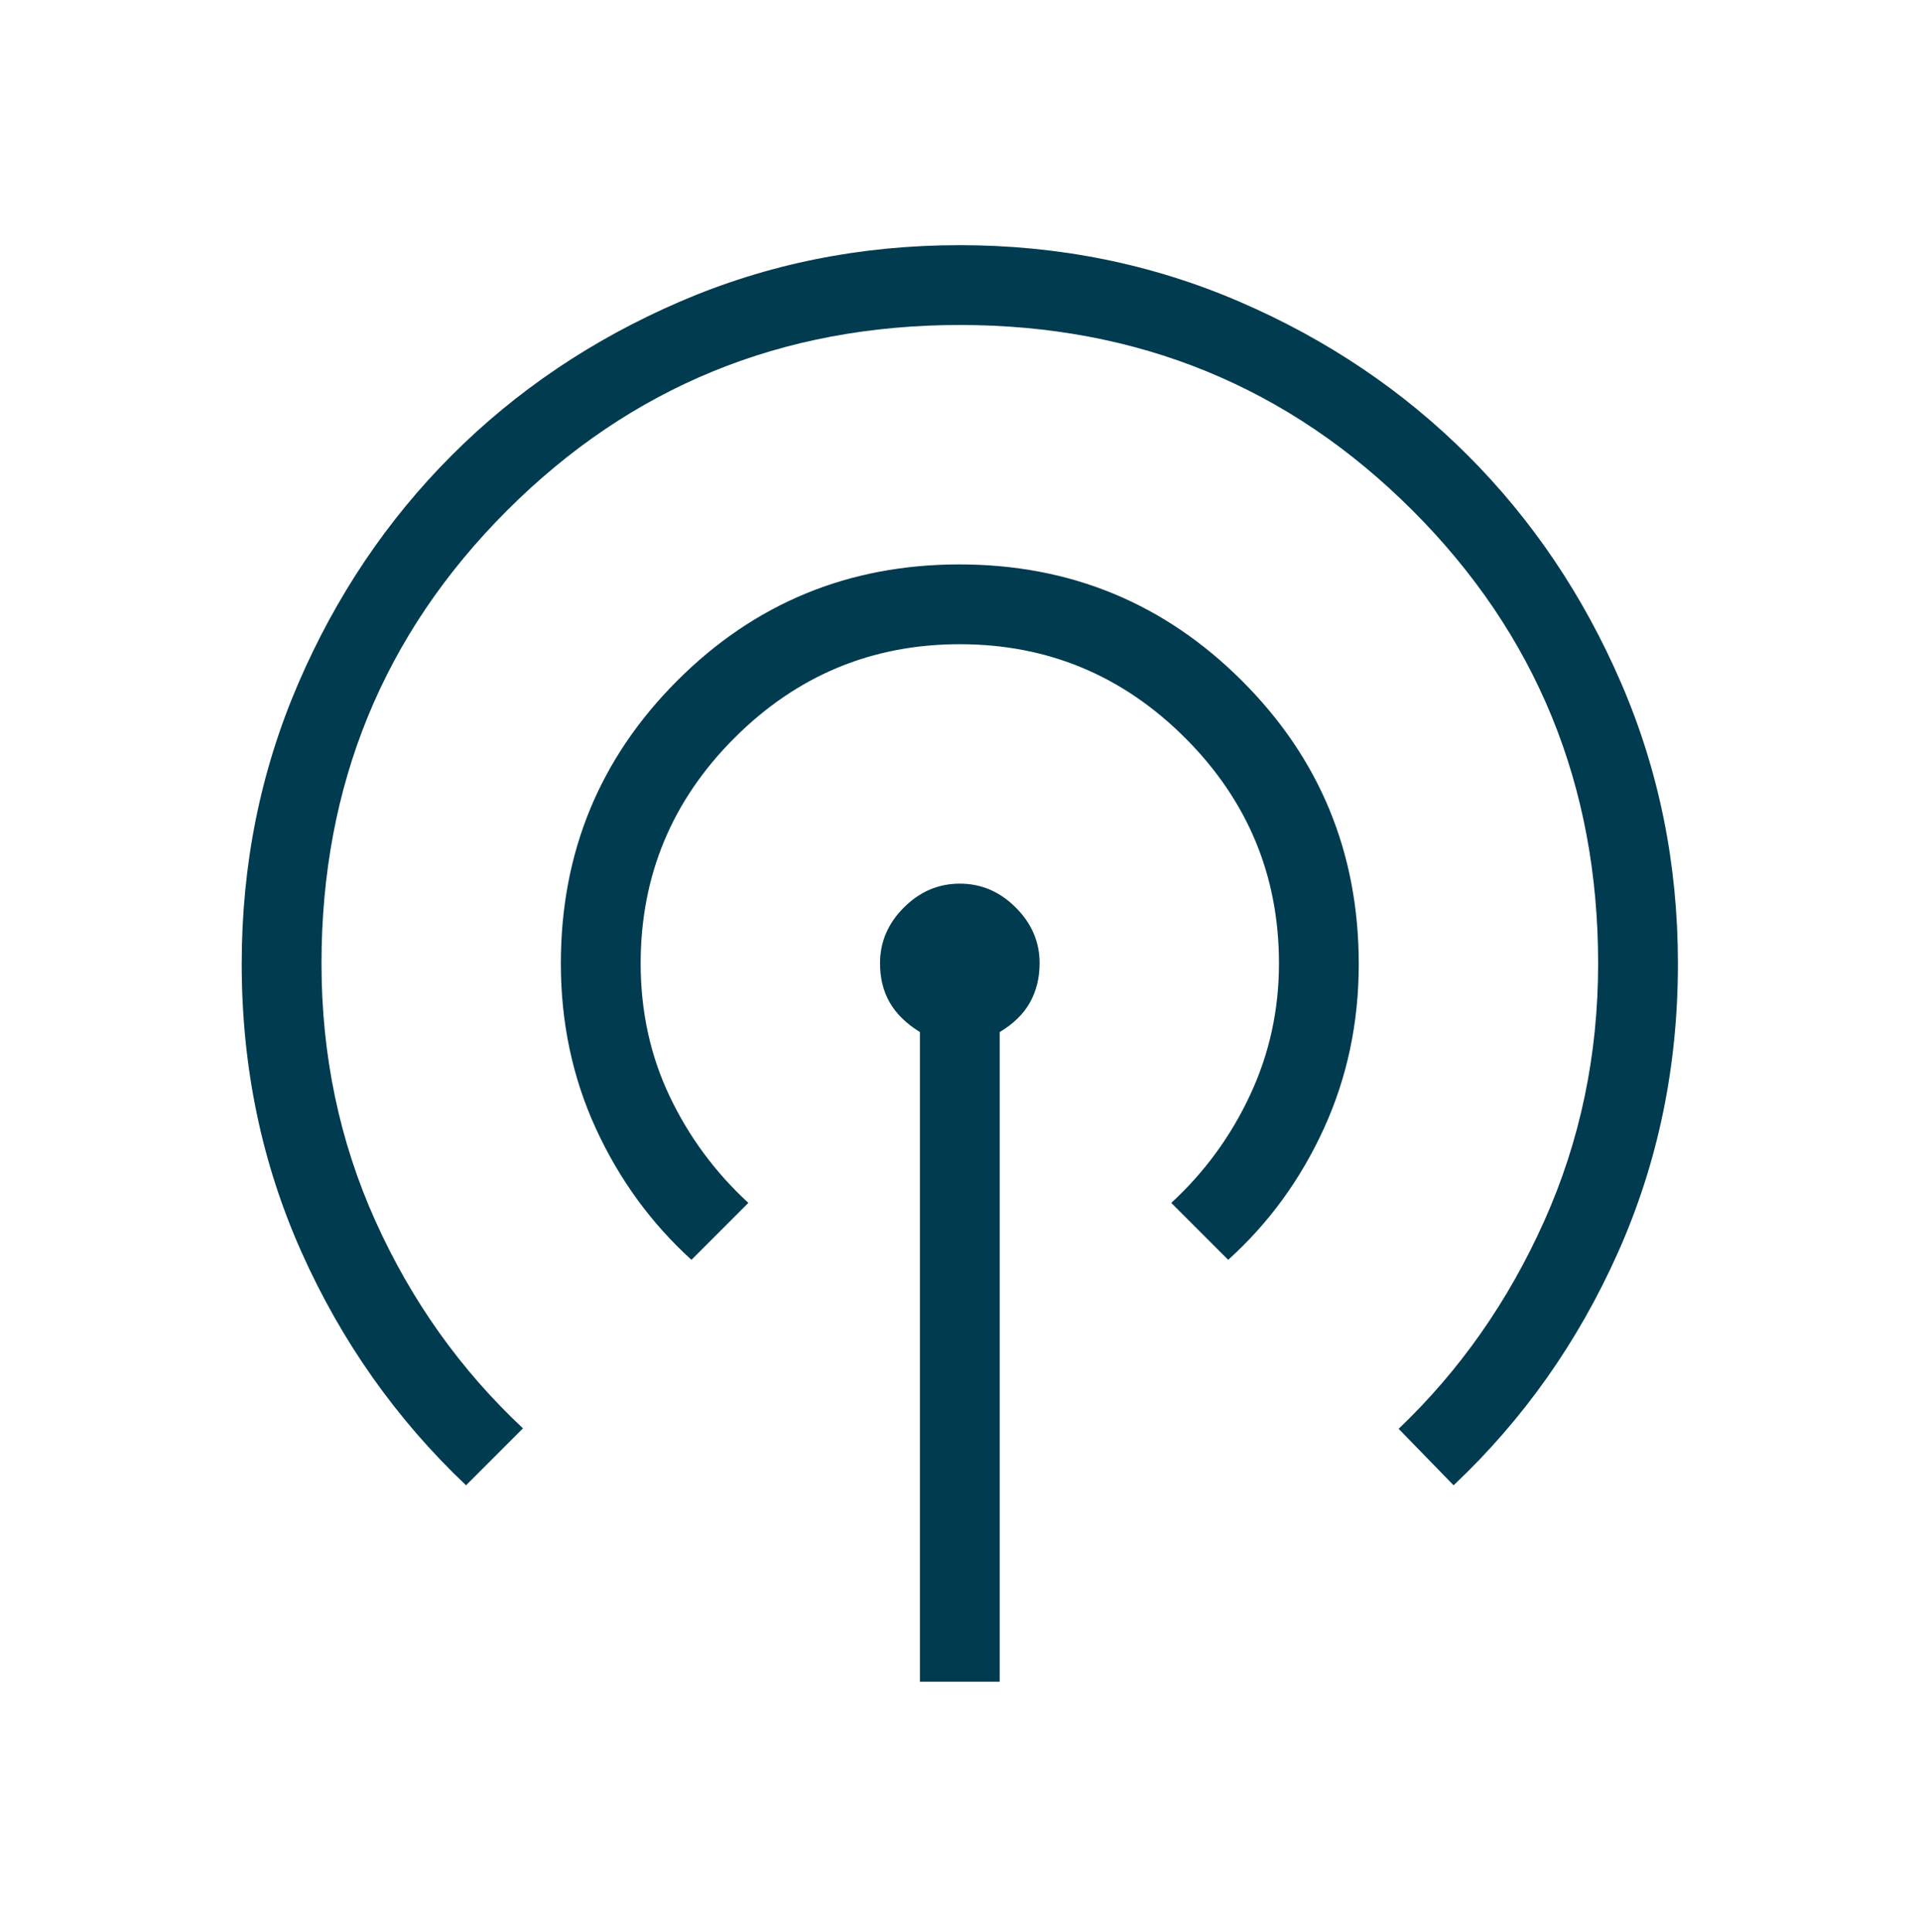 <svg width="168" height="169" viewBox="0 0 168 169" fill="none" xmlns="http://www.w3.org/2000/svg">
<g id="podcasts">
<mask id="mask0_11_275" style="mask-type:alpha" maskUnits="userSpaceOnUse" x="0" y="0" width="168" height="169">
<rect id="Bounding box" x="0.204" y="0.503" width="167.558" height="167.558" fill="#1C1B1F"/>
</mask>
<g mask="url(#mask0_11_275)">
<path id="podcasts_2" d="M80.492 147.116V90.282C79.293 89.54 78.411 88.675 77.848 87.689C77.284 86.703 77.002 85.562 77.002 84.266C77.002 82.405 77.698 80.779 79.089 79.388C80.481 77.996 82.112 77.3 83.983 77.3C85.854 77.3 87.486 77.996 88.877 79.388C90.269 80.779 90.965 82.4 90.965 84.25C90.965 85.538 90.683 86.687 90.118 87.696C89.555 88.705 88.674 89.567 87.474 90.282V147.116H80.492ZM40.778 129.931C34.683 124.157 29.887 117.366 26.392 109.557C22.897 101.748 21.149 93.336 21.149 84.322C21.149 75.622 22.798 67.447 26.095 59.797C29.393 52.149 33.868 45.495 39.521 39.837C45.174 34.178 51.821 29.699 59.464 26.399C67.105 23.098 75.271 21.447 83.96 21.447C92.649 21.447 100.818 23.097 108.468 26.397C116.116 29.697 122.769 34.175 128.428 39.832C134.087 45.489 138.566 52.141 141.866 59.789C145.167 67.436 146.818 75.606 146.818 84.301C146.818 93.311 145.07 101.732 141.574 109.564C138.079 117.395 133.284 124.184 127.189 129.931L122.382 124.99C127.734 119.887 131.982 113.827 135.123 106.81C138.265 99.793 139.836 92.284 139.836 84.282C139.836 68.689 134.425 55.483 123.604 44.661C112.782 33.84 99.575 28.429 83.983 28.429C68.391 28.429 55.184 33.84 44.363 44.661C33.541 55.483 28.131 68.689 28.131 84.282C28.131 92.311 29.701 99.816 32.843 106.797C35.985 113.779 40.29 119.83 45.759 124.949L40.778 129.931ZM60.501 110.208C56.966 106.994 54.178 103.164 52.137 98.718C50.096 94.273 49.075 89.461 49.075 84.282C49.075 74.585 52.466 66.343 59.248 59.555C66.029 52.767 74.264 49.374 83.952 49.374C93.64 49.374 101.885 52.773 108.688 59.57C115.49 66.368 118.891 74.623 118.891 84.334C118.891 89.482 117.871 94.285 115.83 98.742C113.789 103.199 111.001 107.021 107.466 110.208L102.484 105.227C105.393 102.55 107.692 99.409 109.379 95.801C111.066 92.194 111.91 88.354 111.91 84.282C111.91 76.602 109.175 70.028 103.706 64.559C98.237 59.09 91.663 56.355 83.983 56.355C76.303 56.355 69.729 59.09 64.26 64.559C58.791 70.028 56.057 76.602 56.057 84.282C56.057 88.471 56.901 92.34 58.588 95.889C60.275 99.438 62.573 102.55 65.482 105.227L60.501 110.208Z" fill="#003B50"/>
</g>
</g>
</svg>
